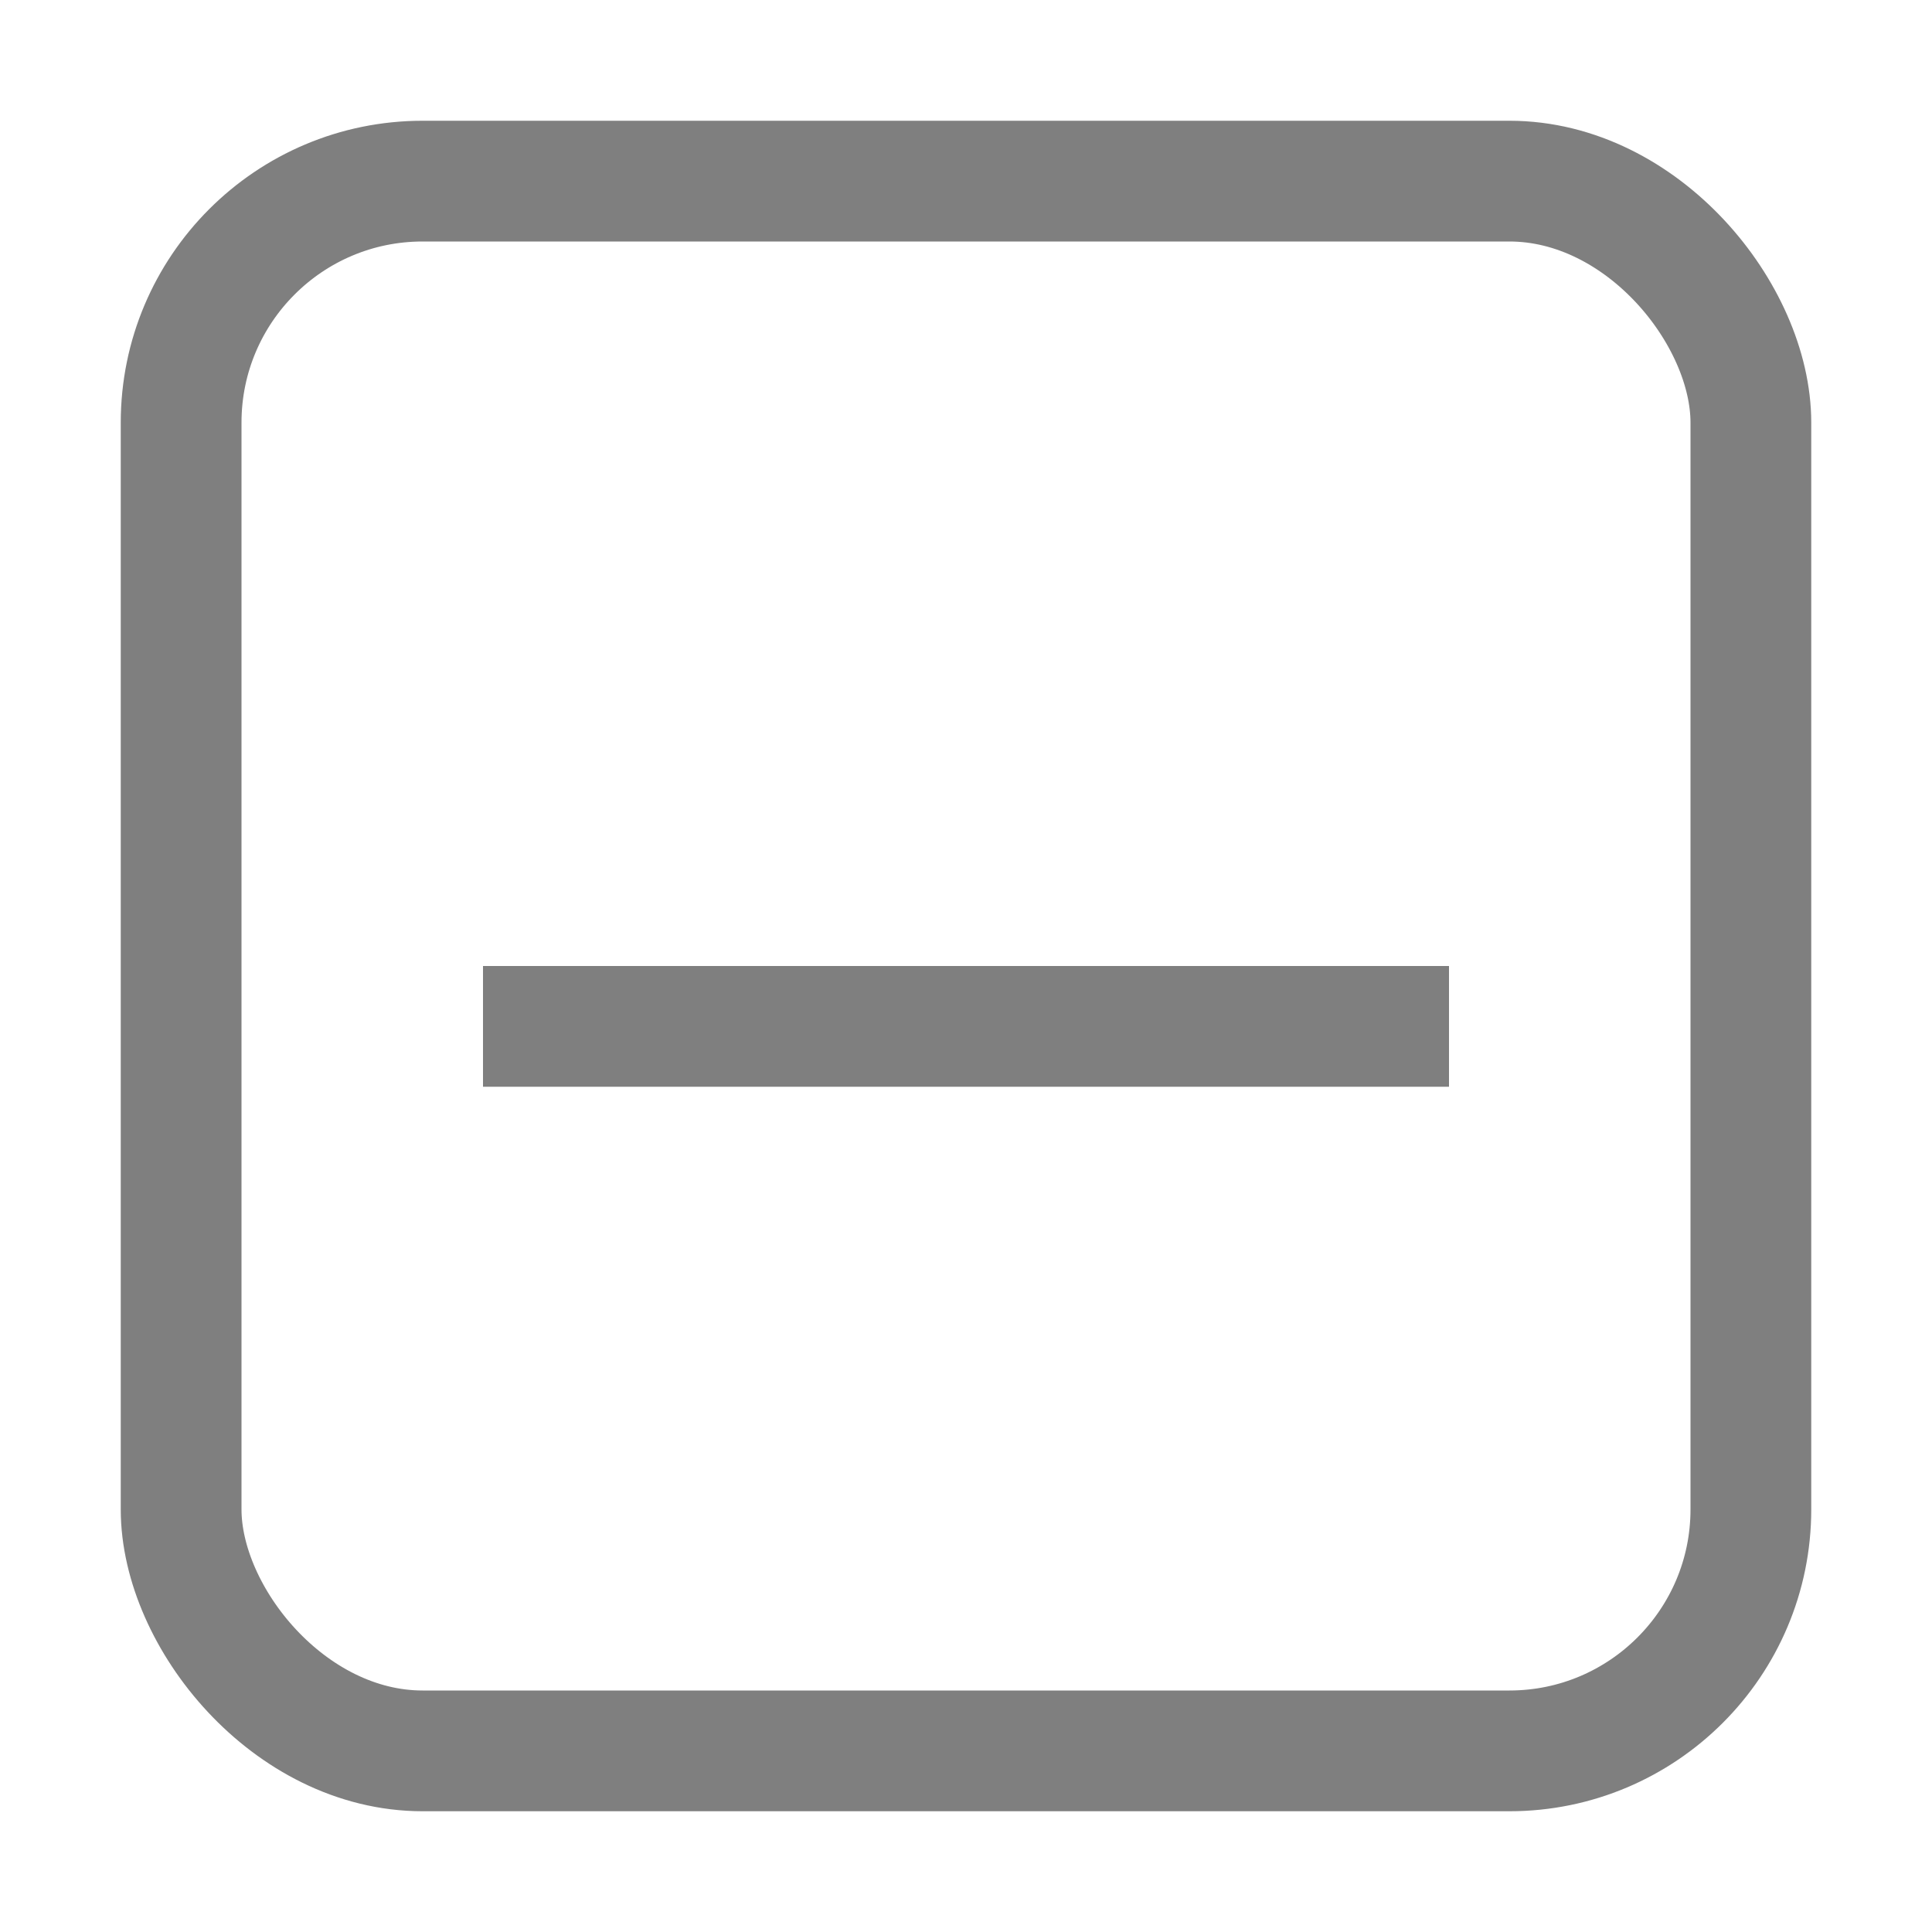 <?xml version="1.0" encoding="UTF-8"?>
<svg width="16px" height="16px" viewBox="0 0 16 16" version="1.1" xmlns="http://www.w3.org/2000/svg" xmlns:xlink="http://www.w3.org/1999/xlink">
    <!-- Generator: Sketch 47.1 (45422) - http://www.bohemiancoding.com/sketch -->
    <title>checkbox-indeterminate-readonly</title>
    <desc>Created with Sketch.</desc>
    <defs></defs>
    <g id="Page-1" stroke="none" stroke-width="1" fill="none" fill-rule="evenodd" opacity="0.5">
        <g id="checkbox-indeterminate-readonly" stroke="#000000">
            <rect id="Rectangle" x="1.5" y="1.5" width="13" height="13" rx="2"></rect>
            <path d="M4,8.5 L12,8.5" id="Path-4"></path>
        </g>
    </g>
</svg>